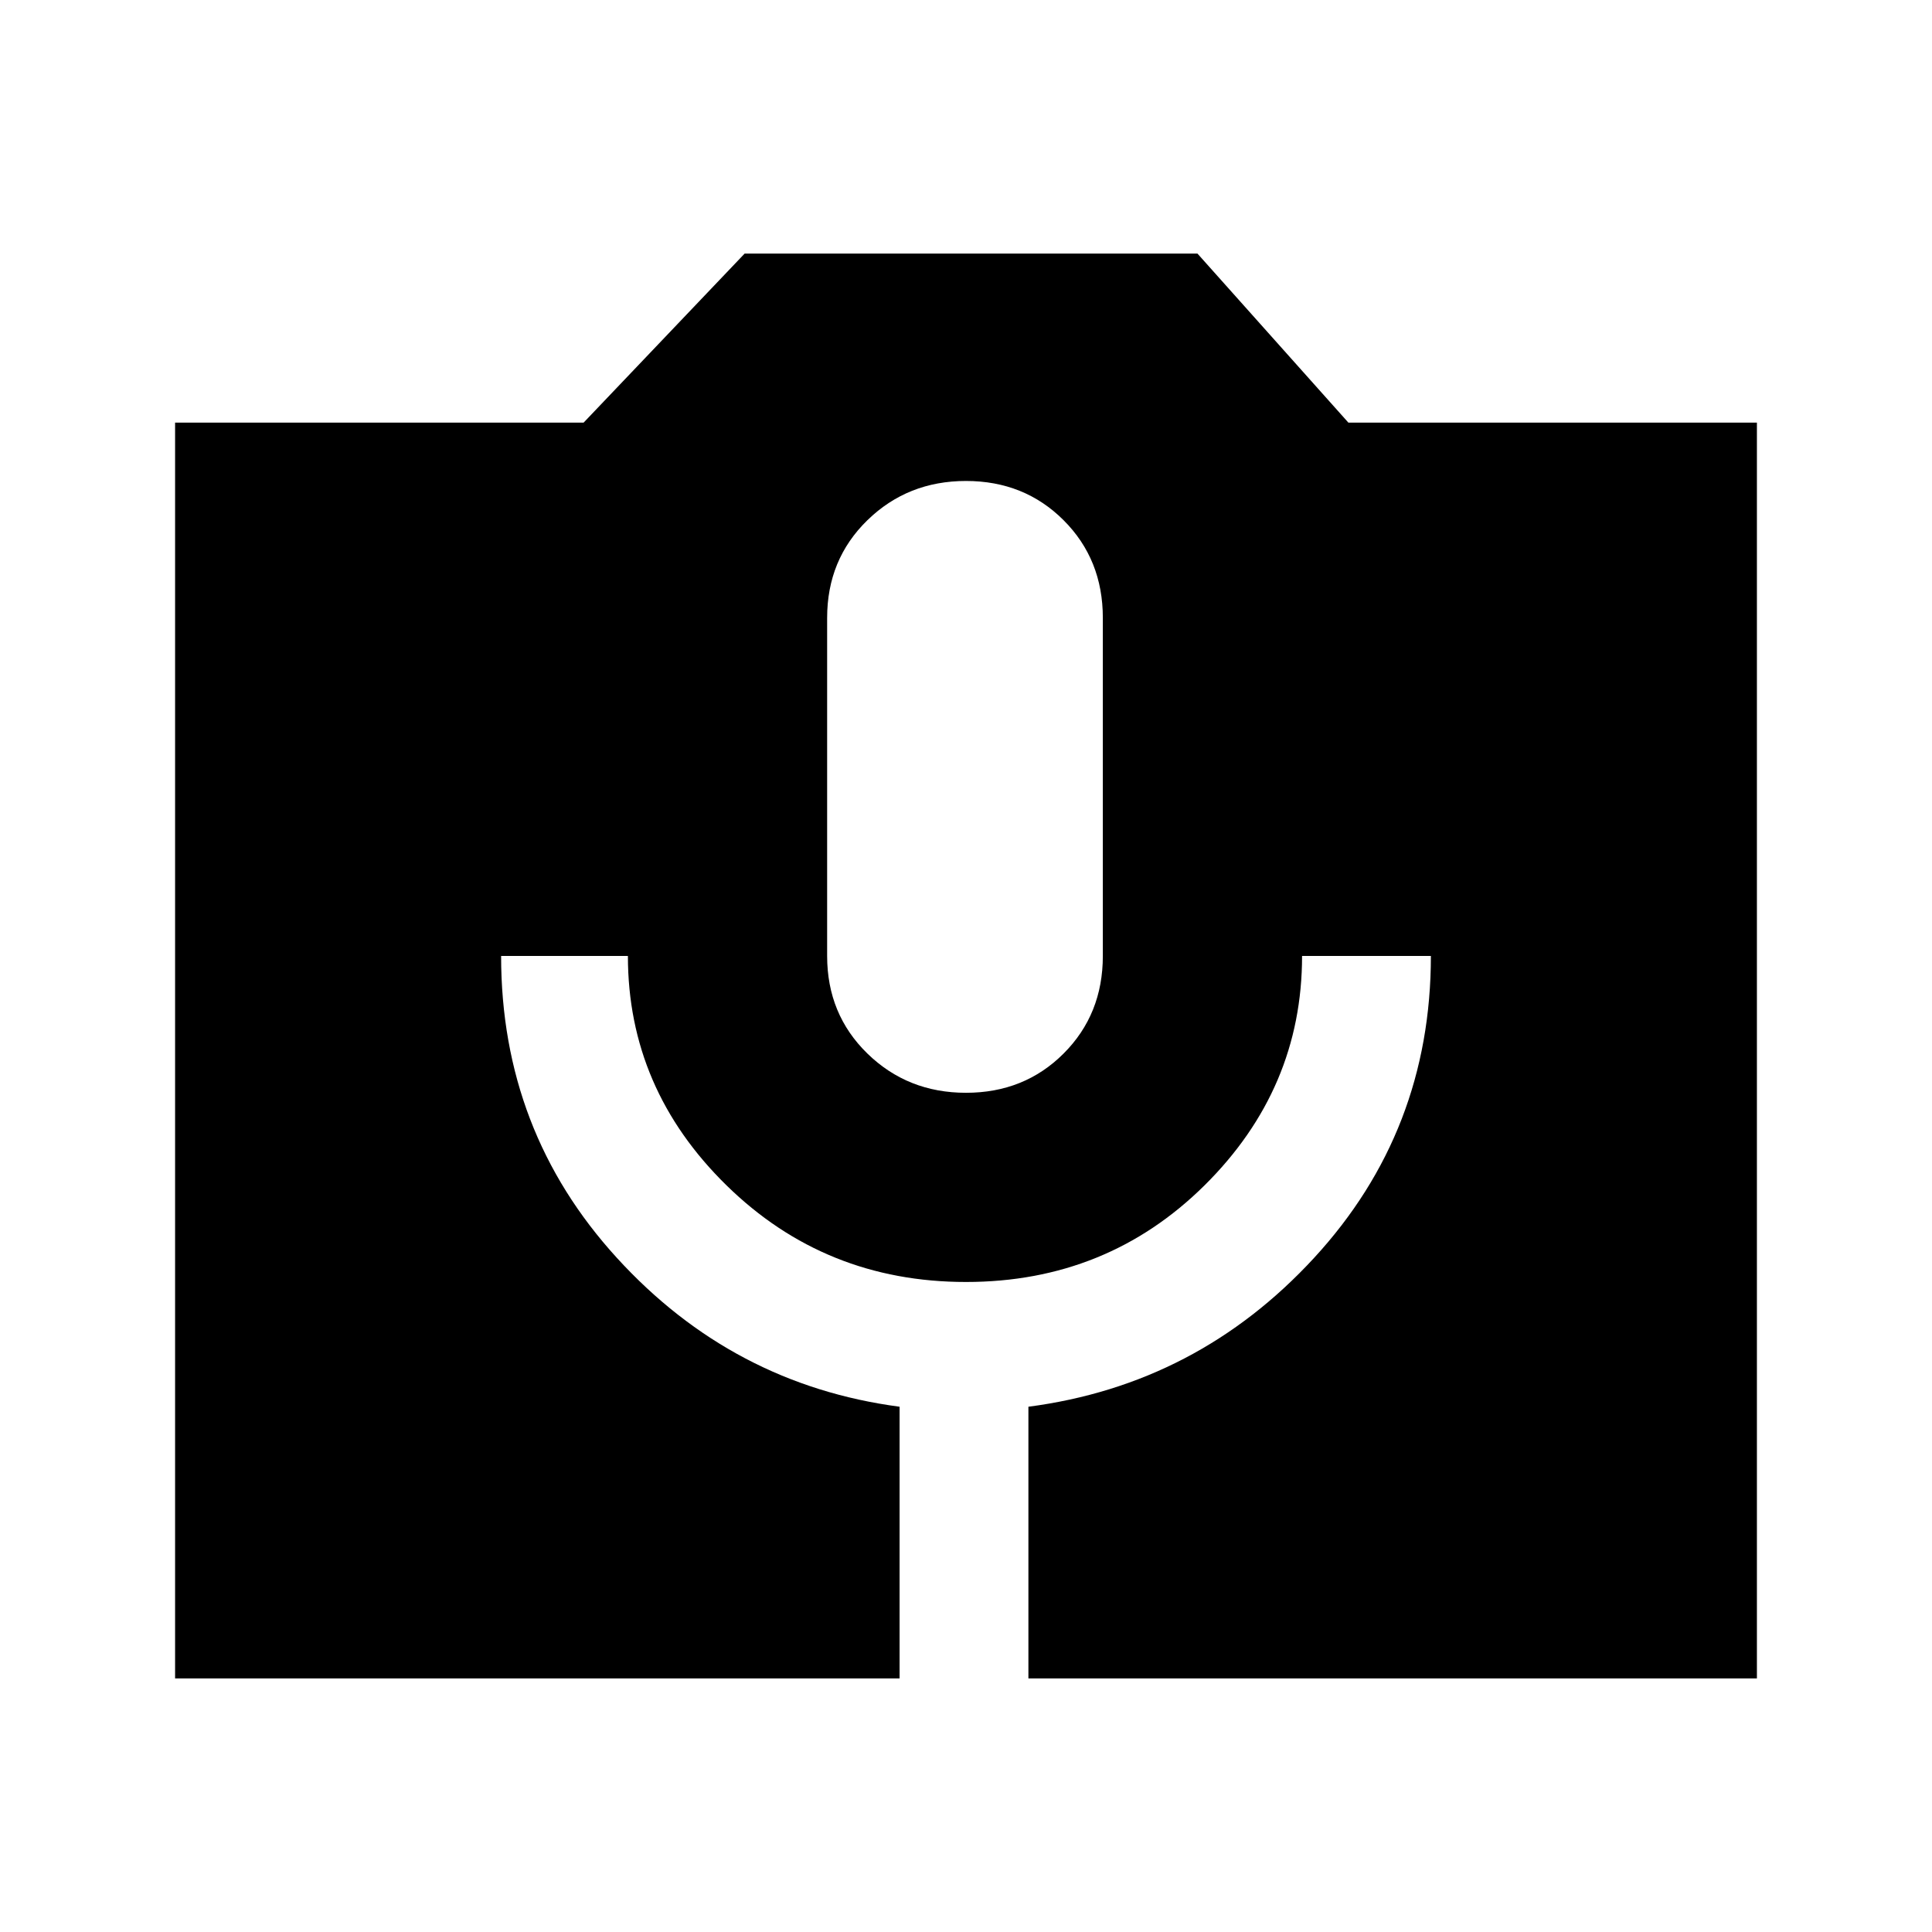 <svg xmlns="http://www.w3.org/2000/svg" height="40" width="40"><path d="M3.625 34.75V8.75H12.083L15.417 5.25H24.792L27.917 8.75H36.375V34.75H21.292V29.125Q24.792 28.667 27.208 26.042Q29.625 23.417 29.625 19.792H26.958Q26.958 22.542 24.938 24.542Q22.917 26.542 20 26.542Q17.083 26.542 15.042 24.542Q13 22.542 13 19.792H10.375Q10.375 23.417 12.771 26.042Q15.167 28.667 18.625 29.125V34.75ZM20 22.625Q21.208 22.625 22.021 21.812Q22.833 21 22.833 19.792V12.792Q22.833 11.583 22.021 10.771Q21.208 9.958 20 9.958Q18.792 9.958 17.958 10.771Q17.125 11.583 17.125 12.792V19.792Q17.125 21 17.958 21.812Q18.792 22.625 20 22.625Z"/></svg>